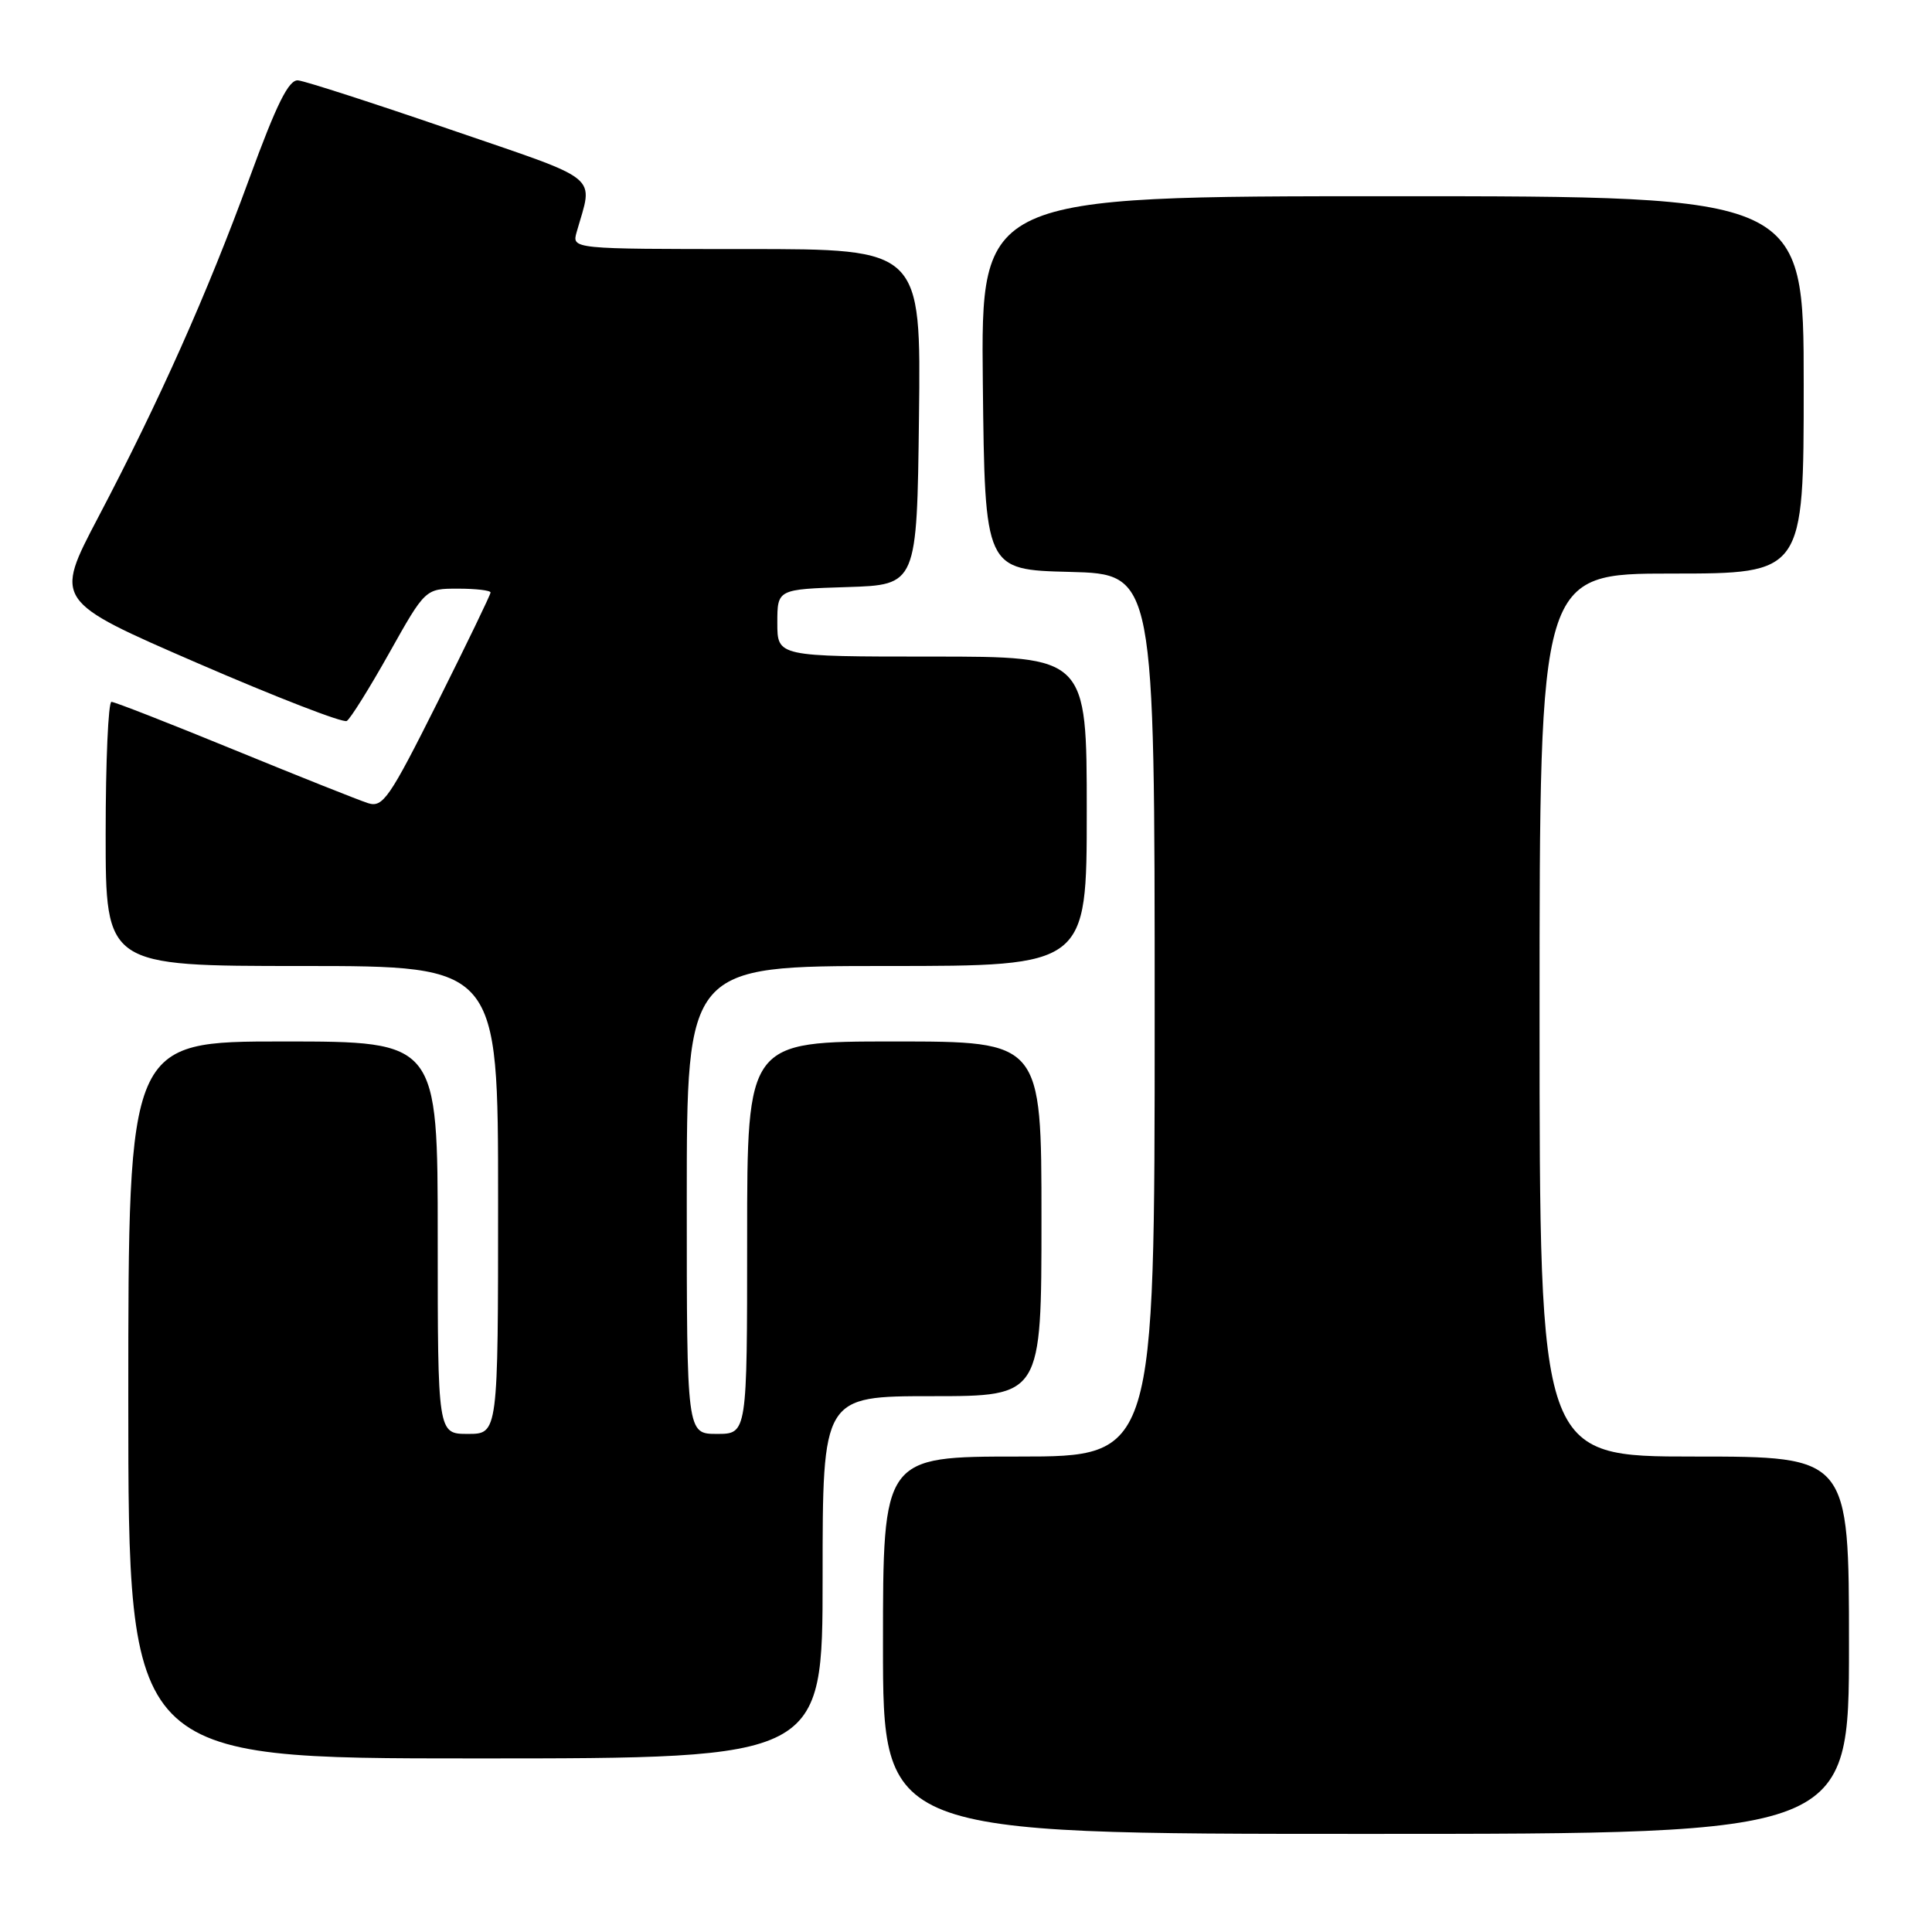<?xml version="1.0" encoding="UTF-8" standalone="no"?>
<!DOCTYPE svg PUBLIC "-//W3C//DTD SVG 1.1//EN" "http://www.w3.org/Graphics/SVG/1.1/DTD/svg11.dtd" >
<svg xmlns="http://www.w3.org/2000/svg" xmlns:xlink="http://www.w3.org/1999/xlink" version="1.1" viewBox="0 0 256 256">
 <g >
 <path fill="currentColor"
d=" M 245.00 218.00 C 245.00 193.00 245.00 193.00 224.50 193.00 C 204.00 193.00 204.00 193.00 204.00 134.50 C 204.00 76.00 204.00 76.00 221.50 76.00 C 239.00 76.00 239.00 76.00 239.00 51.00 C 239.00 26.00 239.00 26.00 184.48 26.00 C 129.97 26.00 129.97 26.00 130.23 50.75 C 130.50 75.50 130.50 75.50 141.75 75.78 C 153.00 76.07 153.00 76.07 153.00 134.53 C 153.00 193.00 153.00 193.00 135.00 193.00 C 117.00 193.00 117.00 193.00 117.00 218.00 C 117.00 243.00 117.00 243.00 181.00 243.00 C 245.00 243.00 245.00 243.00 245.00 218.00 Z  M 109.00 209.00 C 109.00 185.00 109.00 185.00 123.50 185.00 C 138.00 185.00 138.00 185.00 138.00 161.50 C 138.00 138.00 138.00 138.00 118.50 138.00 C 99.00 138.00 99.00 138.00 99.00 164.00 C 99.00 190.00 99.00 190.00 95.00 190.00 C 91.00 190.00 91.00 190.00 91.00 159.00 C 91.00 128.00 91.00 128.00 117.50 128.00 C 144.00 128.00 144.00 128.00 144.00 107.50 C 144.00 87.00 144.00 87.00 123.50 87.00 C 103.00 87.00 103.00 87.00 103.00 82.54 C 103.00 78.08 103.00 78.08 112.25 77.79 C 121.50 77.50 121.50 77.50 121.77 55.25 C 122.04 33.00 122.04 33.00 98.90 33.00 C 75.77 33.00 75.77 33.00 76.41 30.75 C 78.61 23.00 80.03 24.15 59.63 17.15 C 49.46 13.66 40.40 10.73 39.49 10.65 C 38.26 10.54 36.66 13.75 33.05 23.62 C 27.44 38.95 21.12 53.12 13.00 68.57 C 7.19 79.63 7.19 79.63 26.13 87.85 C 36.56 92.37 45.47 95.83 45.95 95.53 C 46.43 95.24 48.97 91.17 51.59 86.50 C 56.36 78.00 56.36 78.00 60.68 78.00 C 63.06 78.00 65.00 78.23 65.00 78.51 C 65.00 78.80 61.83 85.35 57.97 93.07 C 51.58 105.82 50.73 107.05 48.76 106.42 C 47.57 106.04 39.60 102.87 31.06 99.37 C 22.52 95.87 15.19 93.00 14.77 93.00 C 14.35 93.00 14.00 100.88 14.00 110.50 C 14.00 128.00 14.00 128.00 40.00 128.00 C 66.00 128.00 66.00 128.00 66.00 159.00 C 66.00 190.00 66.00 190.00 62.00 190.00 C 58.00 190.00 58.00 190.00 58.00 164.00 C 58.00 138.00 58.00 138.00 37.50 138.00 C 17.00 138.00 17.00 138.00 17.00 185.50 C 17.00 233.00 17.00 233.00 63.00 233.00 C 109.00 233.00 109.00 233.00 109.00 209.00 Z "/>
</g>
</svg>